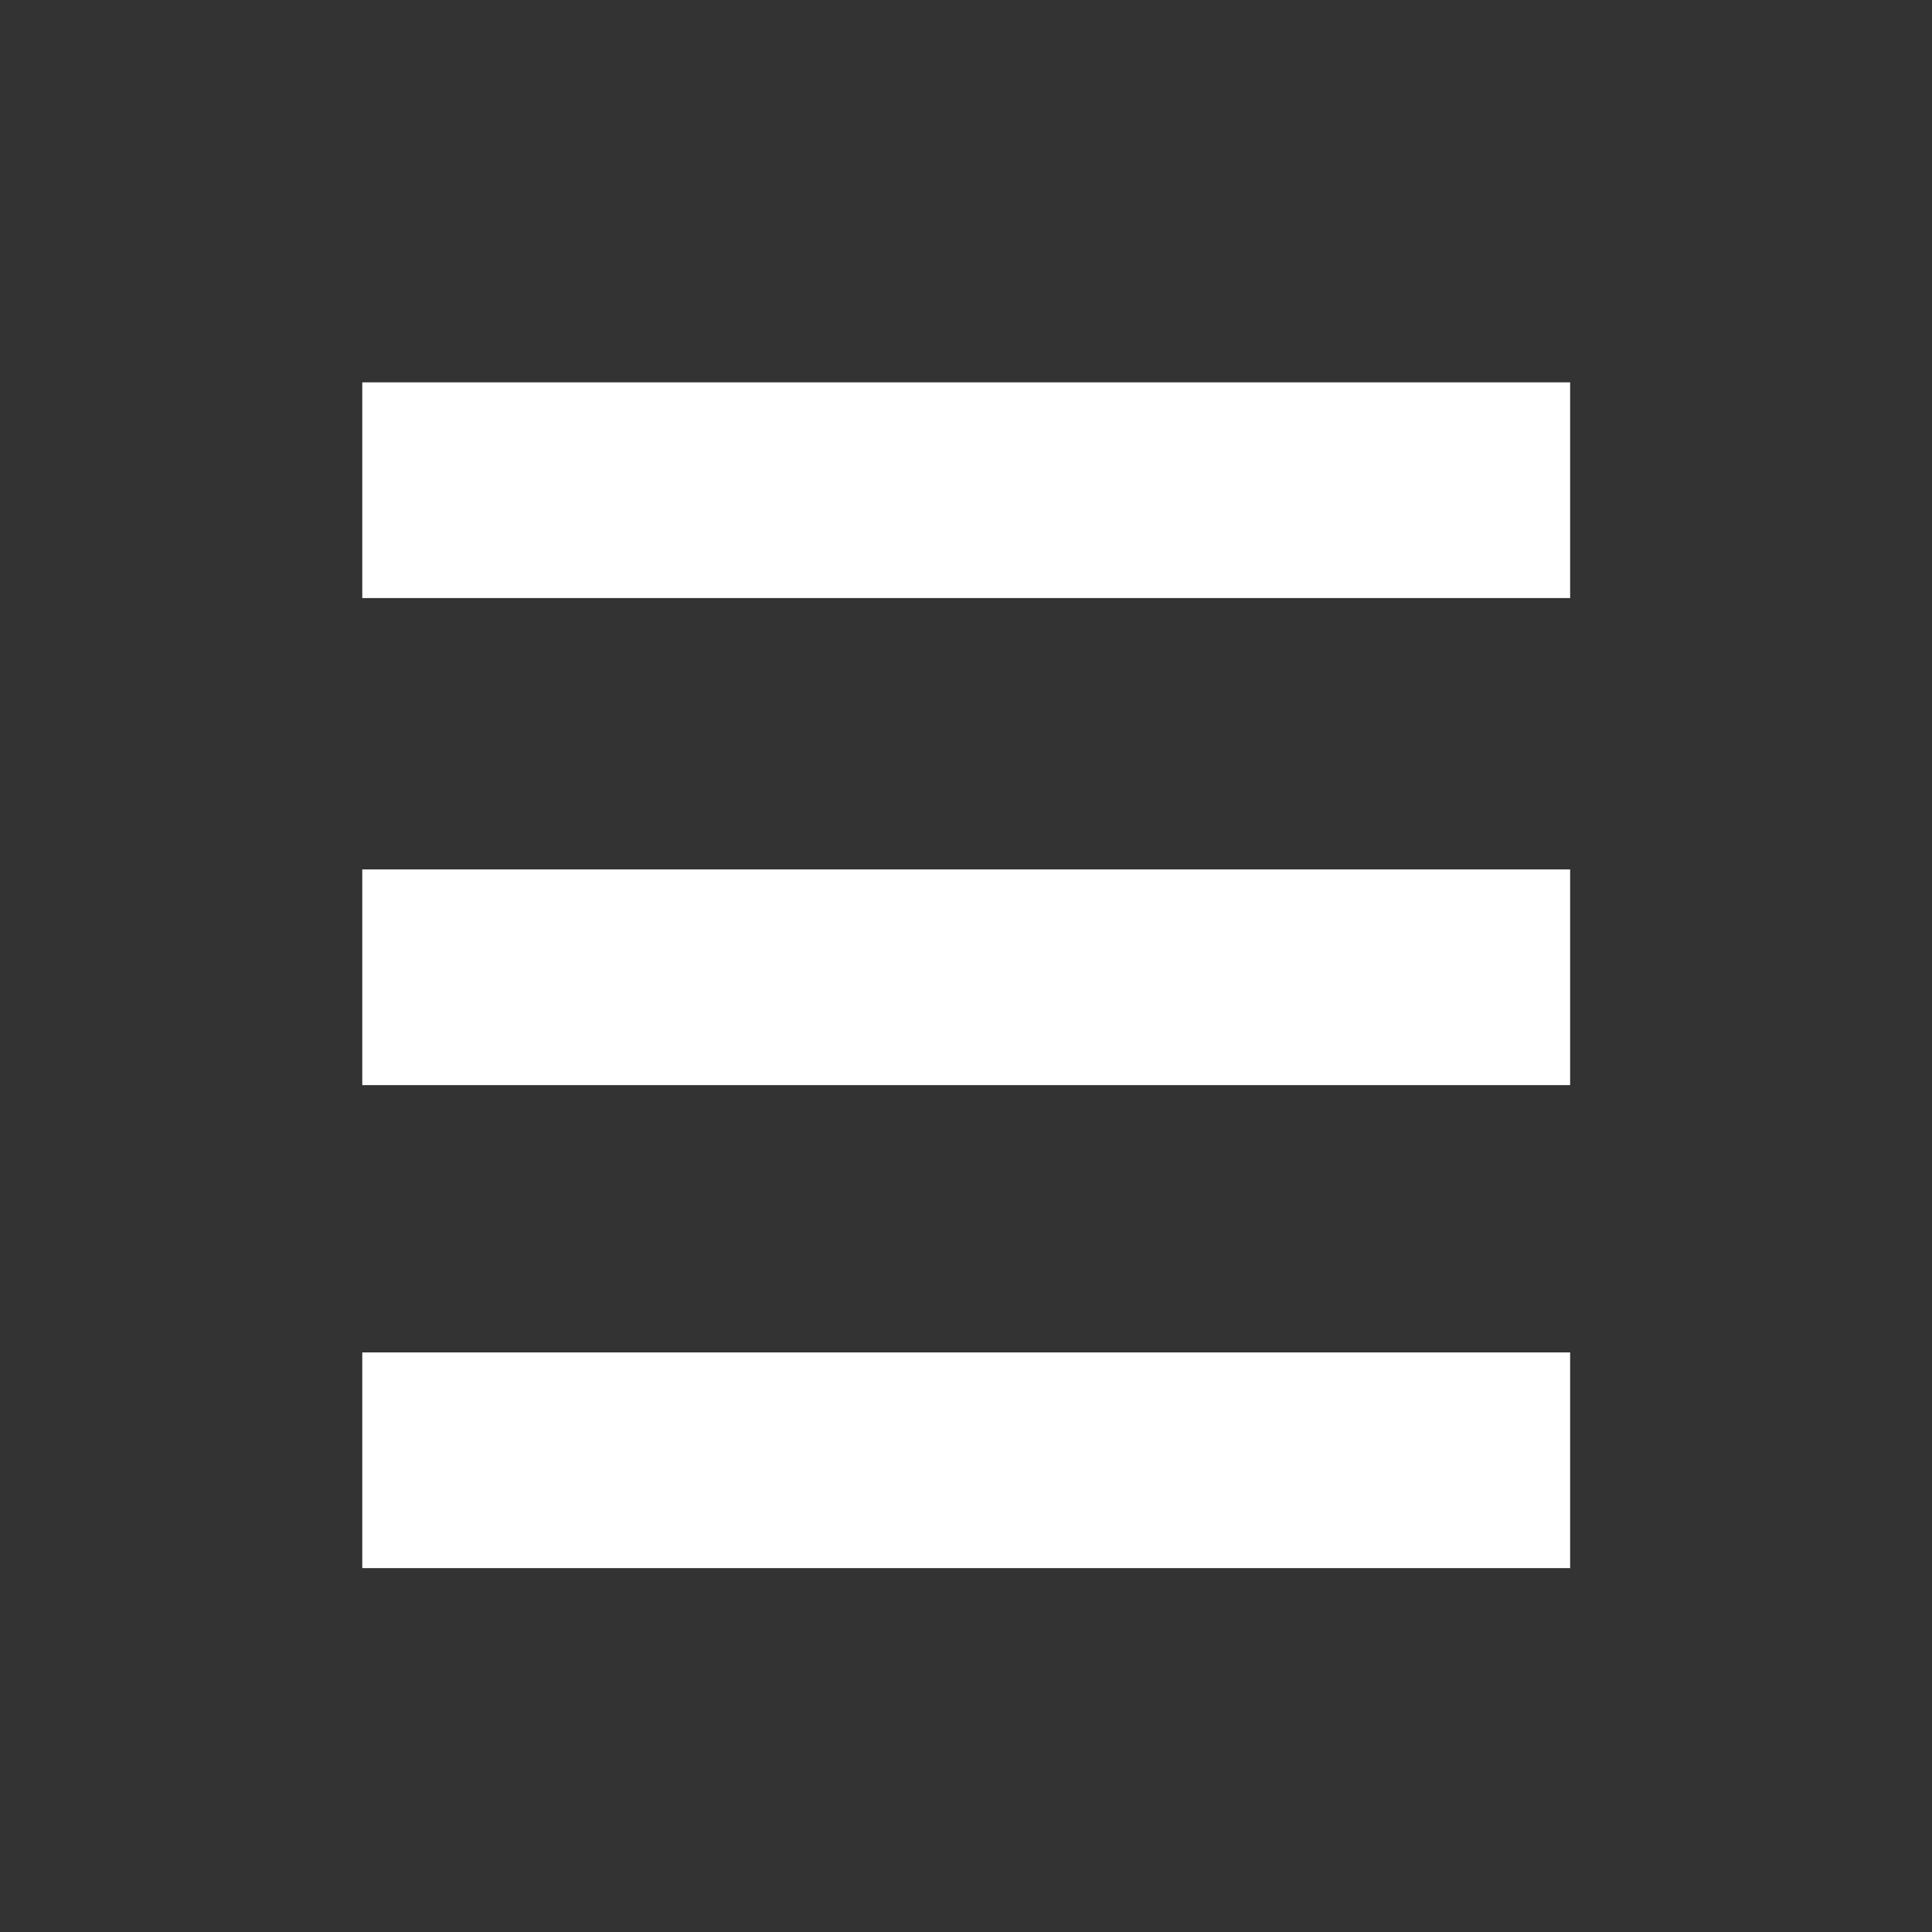 <svg xmlns="http://www.w3.org/2000/svg" width="48" height="48"><rect width="100%" height="100%" fill="#333333" stroke="none"/><g fill="#fff" stroke="#fff" stroke-width="1.009"><path d="M9.505 10.004h29v4.35h-29z"/><path d="M9.505 22.105h29v4.35h-29z"/><path d="M9.505 34.105h29v4.35h-29z"/></g></svg>